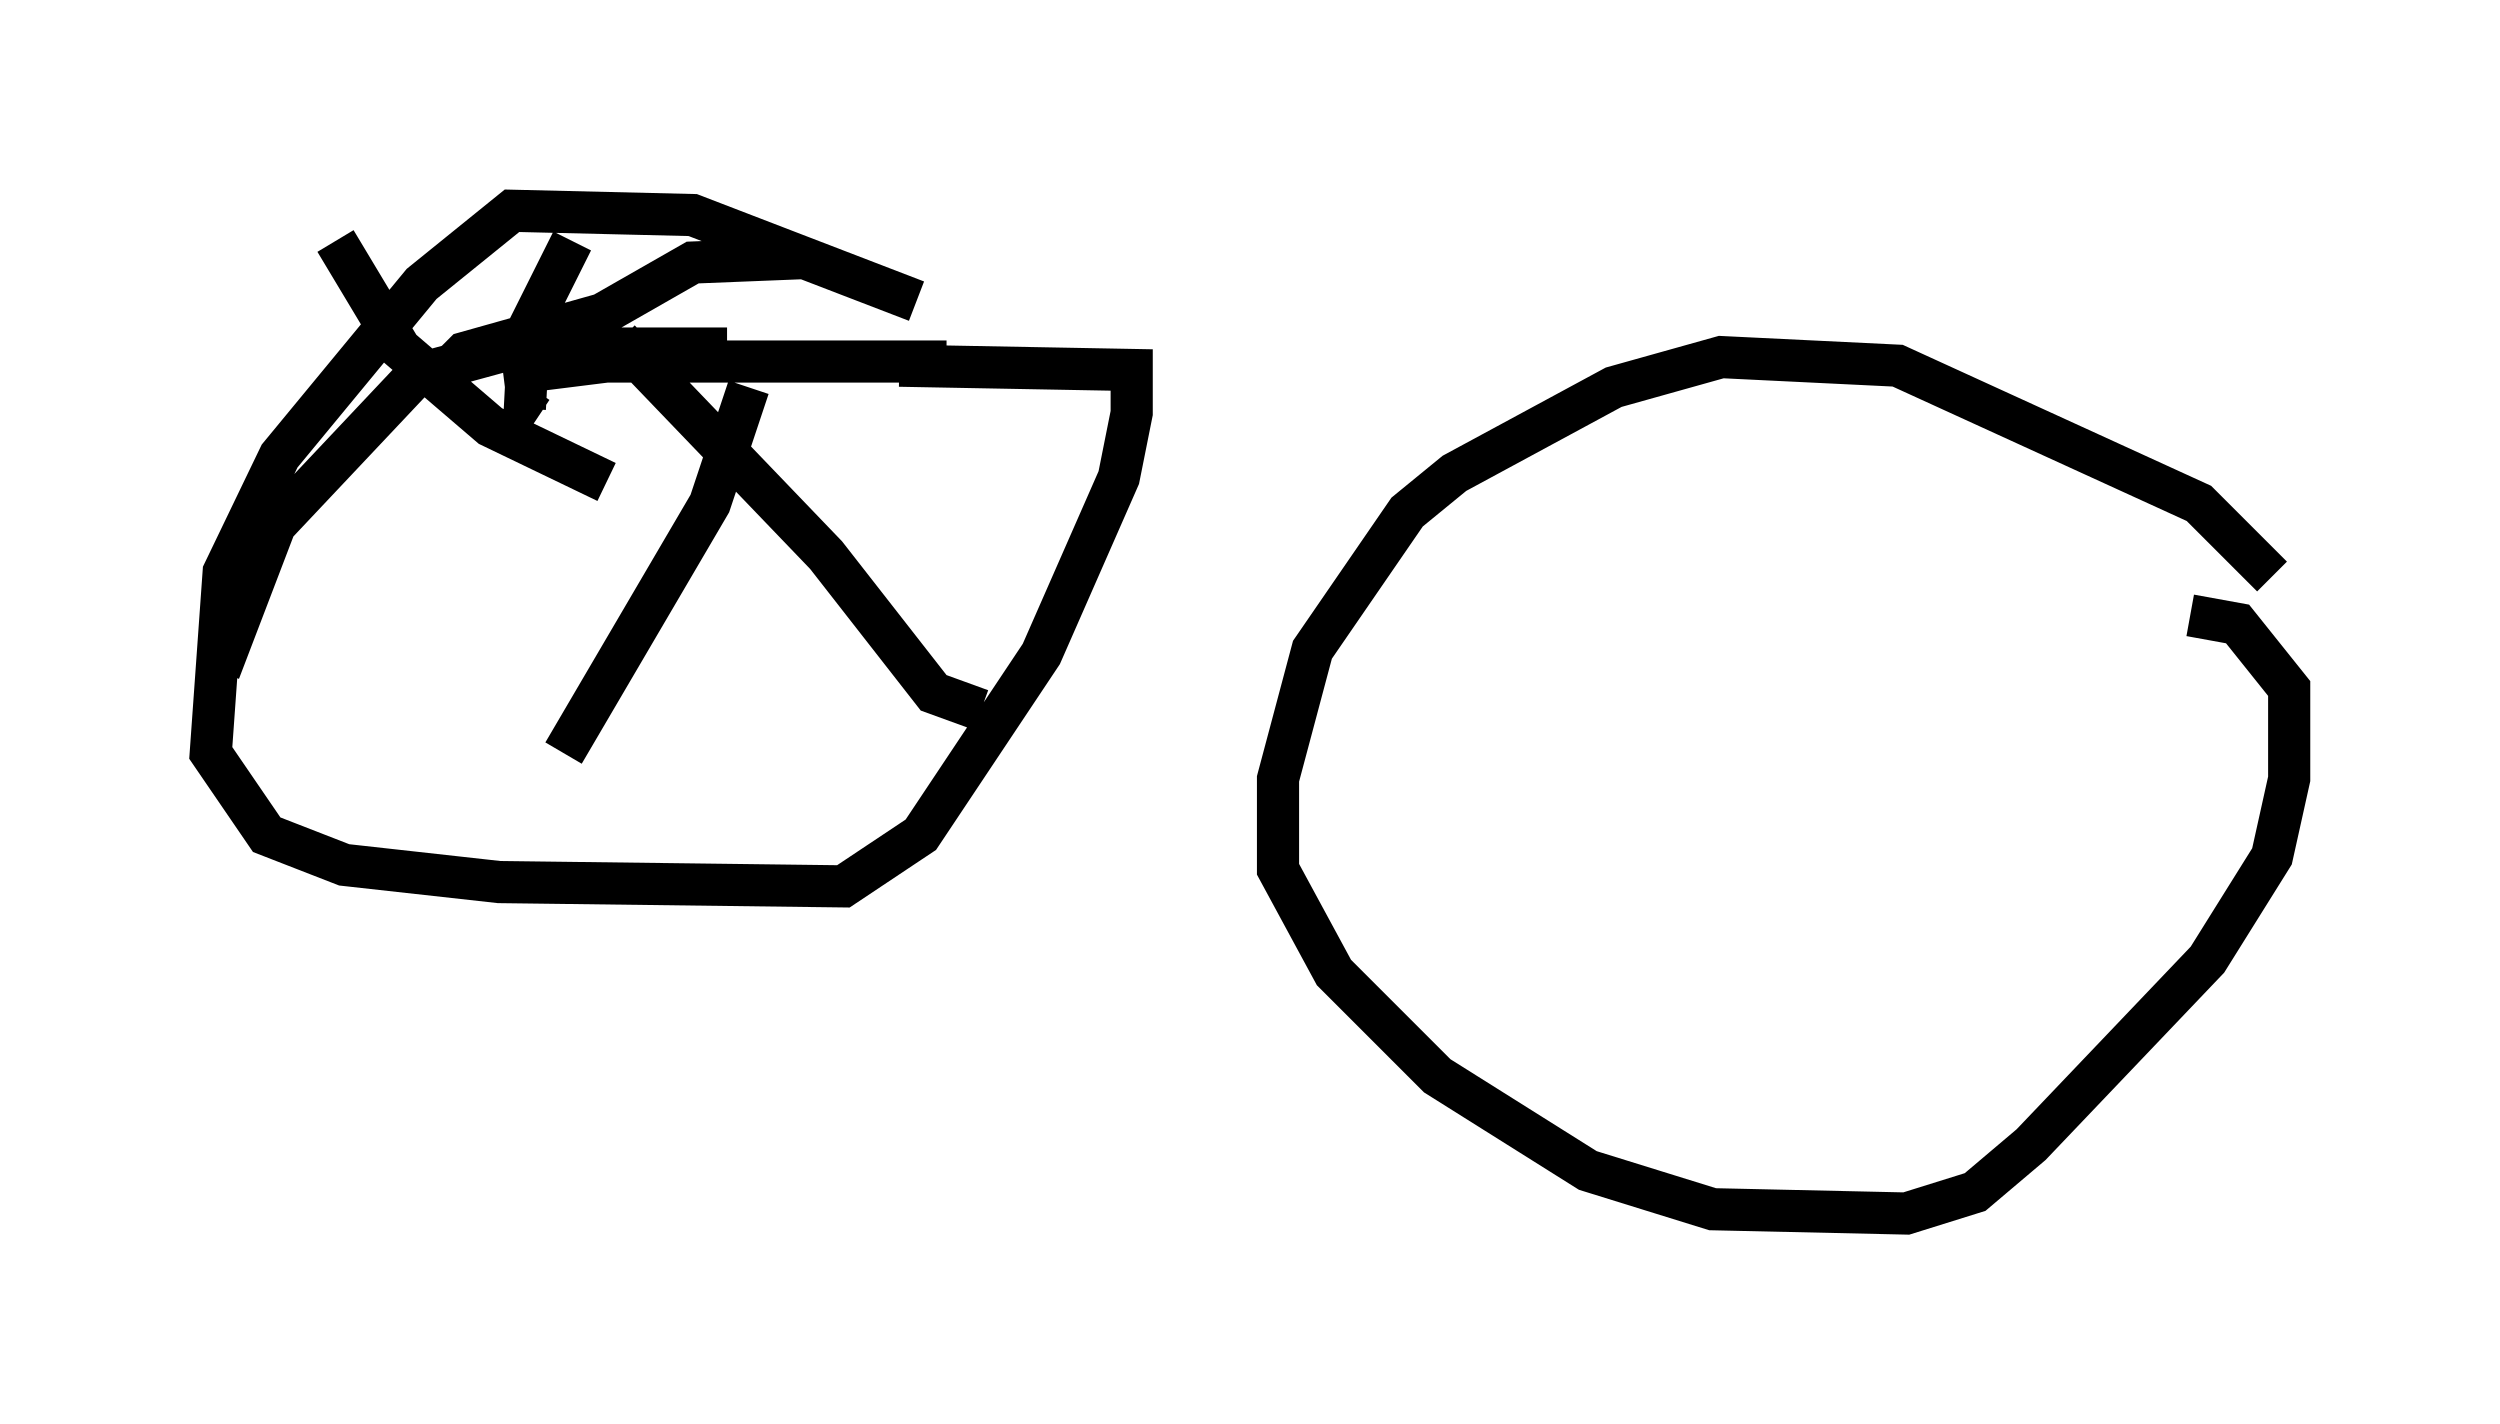 <?xml version="1.0" encoding="utf-8" ?>
<svg baseProfile="full" height="33.786" version="1.1" width="59.307" xmlns="http://www.w3.org/2000/svg" xmlns:ev="http://www.w3.org/2001/xml-events" xmlns:xlink="http://www.w3.org/1999/xlink"><defs /><rect fill="white" height="33.786" width="59.307" x="0" y="0" /><path d="M22.967, 8.063 m-1.225, -0.919 l-5.308, -2.042 -4.288, -0.102 l-2.144, 1.735 -3.369, 4.083 l-1.327, 2.756 -0.306, 4.288 l1.327, 1.94 1.838, 0.715 l3.675, 0.408 8.167, 0.102 l1.838, -1.225 2.858, -4.288 l1.838, -4.185 0.306, -1.531 l0.0, -1.021 -5.513, -0.102 m32.565, 5.002 l-1.735, -1.735 -7.146, -3.267 l-4.185, -0.204 -2.552, 0.715 l-3.777, 2.042 -1.123, 0.919 l-2.246, 3.267 -0.817, 3.063 l0.0, 2.144 1.327, 2.45 l2.45, 2.45 3.573, 2.246 l2.96, 0.919 4.594, 0.102 l1.633, -0.51 1.327, -1.123 l4.185, -4.39 1.531, -2.45 l0.408, -1.838 0.0, -2.144 l-1.225, -1.531 -1.123, -0.204 m-38.384, -8.881 l-1.021, 2.042 -0.102, 1.94 l0.306, 0.204 m6.227, -3.777 l-2.552, 0.102 -2.144, 1.225 l-3.267, 0.919 -0.51, 0.51 m11.944, -0.306 l-8.065, 0.0 -2.45, 0.306 m-3.981, -3.165 l1.531, 2.552 2.144, 1.838 l2.756, 1.327 m-9.188, 4.492 l1.327, -3.471 3.369, -3.573 l2.246, -0.613 5.104, 0.0 m-3.879, 9.596 l3.471, -5.921 0.919, -2.756 m5.513, 7.656 l-1.123, -0.408 -2.552, -3.267 l-4.9, -5.104 " fill="none" stroke="black" stroke-width="1" /></svg>